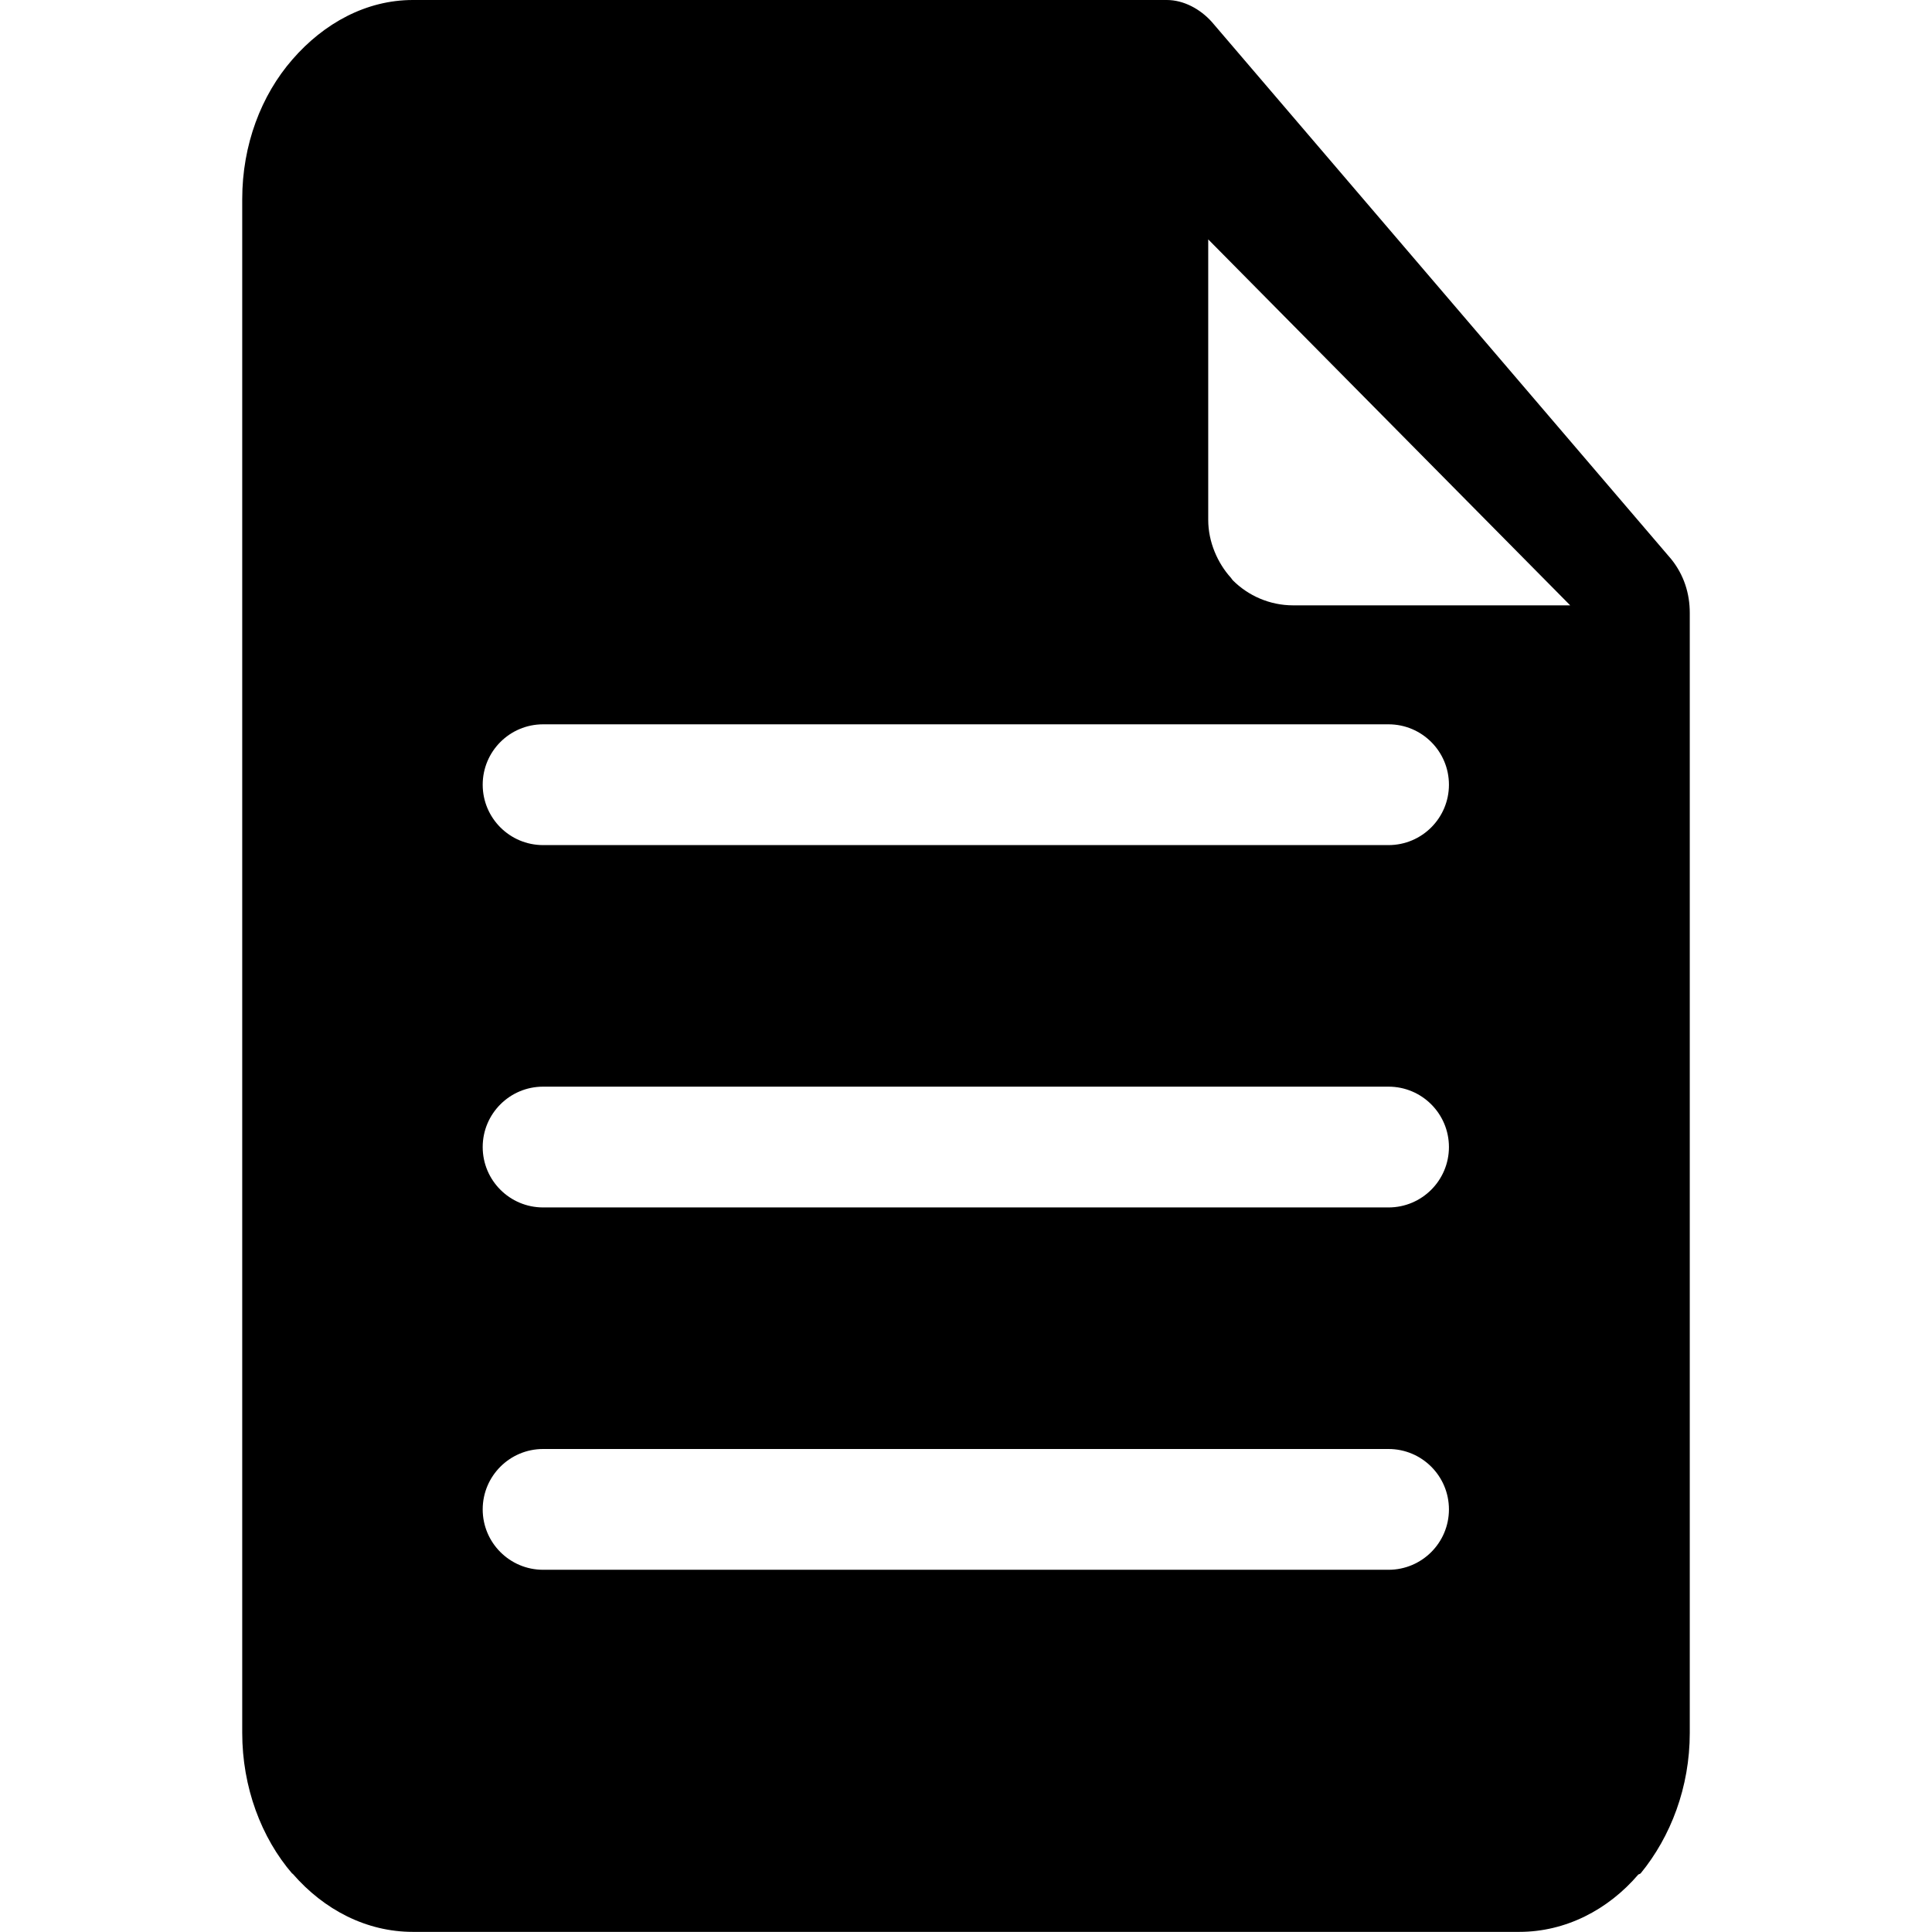 <?xml version="1.0" standalone="no"?><!DOCTYPE svg PUBLIC "-//W3C//DTD SVG 1.1//EN" "http://www.w3.org/Graphics/SVG/1.1/DTD/svg11.dtd"><svg t="1666601438759" class="icon" viewBox="0 0 1024 1024" version="1.1" xmlns="http://www.w3.org/2000/svg" p-id="28961" xmlns:xlink="http://www.w3.org/1999/xlink" width="128" height="128"><path d="M869.561 992.952l-0.448 0.256-0.768 0.32c-16.004 18.693-38.474 30.408-63.12 30.408l-586.387 0c-24.646 0-47.116-11.715-63.632-30.728l0-0.256-0.192 0.256C138.435 974.004 128.384 947.181 128.384 918.438L128.384 105.562c0-28.807 10.051-55.054 26.567-74.003C171.723 12.227 194.193 0 218.839 0l399.588 0c8.898 0 17.732 4.737 23.942 11.715l243.453 284.679c6.722 8.386 9.794 18.181 9.794 28.487l0 0.576 0 593.044C895.616 947.181 885.565 973.427 869.561 992.952zM287.848 832.016l448.112 0c17.668 0 32.008-14.34 32.008-32.008s-14.34-32.008-32.008-32.008l-448.112 0c-17.668 0-32.008 14.34-32.008 32.008S270.18 832.016 287.848 832.016zM287.848 639.968l448.112 0c17.668 0 32.008-14.34 32.008-32.008 0-17.668-14.34-32.008-32.008-32.008l-448.112 0c-17.668 0-32.008 14.34-32.008 32.008C255.84 625.628 270.18 639.968 287.848 639.968zM287.848 383.904c-17.668 0-32.008 14.34-32.008 32.008s14.34 32.008 32.008 32.008l448.112 0c17.668 0 32.008-14.34 32.008-32.008s-14.34-32.008-32.008-32.008L287.848 383.904zM640.384 126.88l0 148.709c0 11.651 4.993 22.918 12.035 30.664L653.315 307.469c8.258 8.322 19.717 13.379 32.072 13.379l146.853 0L640.384 126.88z" p-id="28962"></path></svg>
